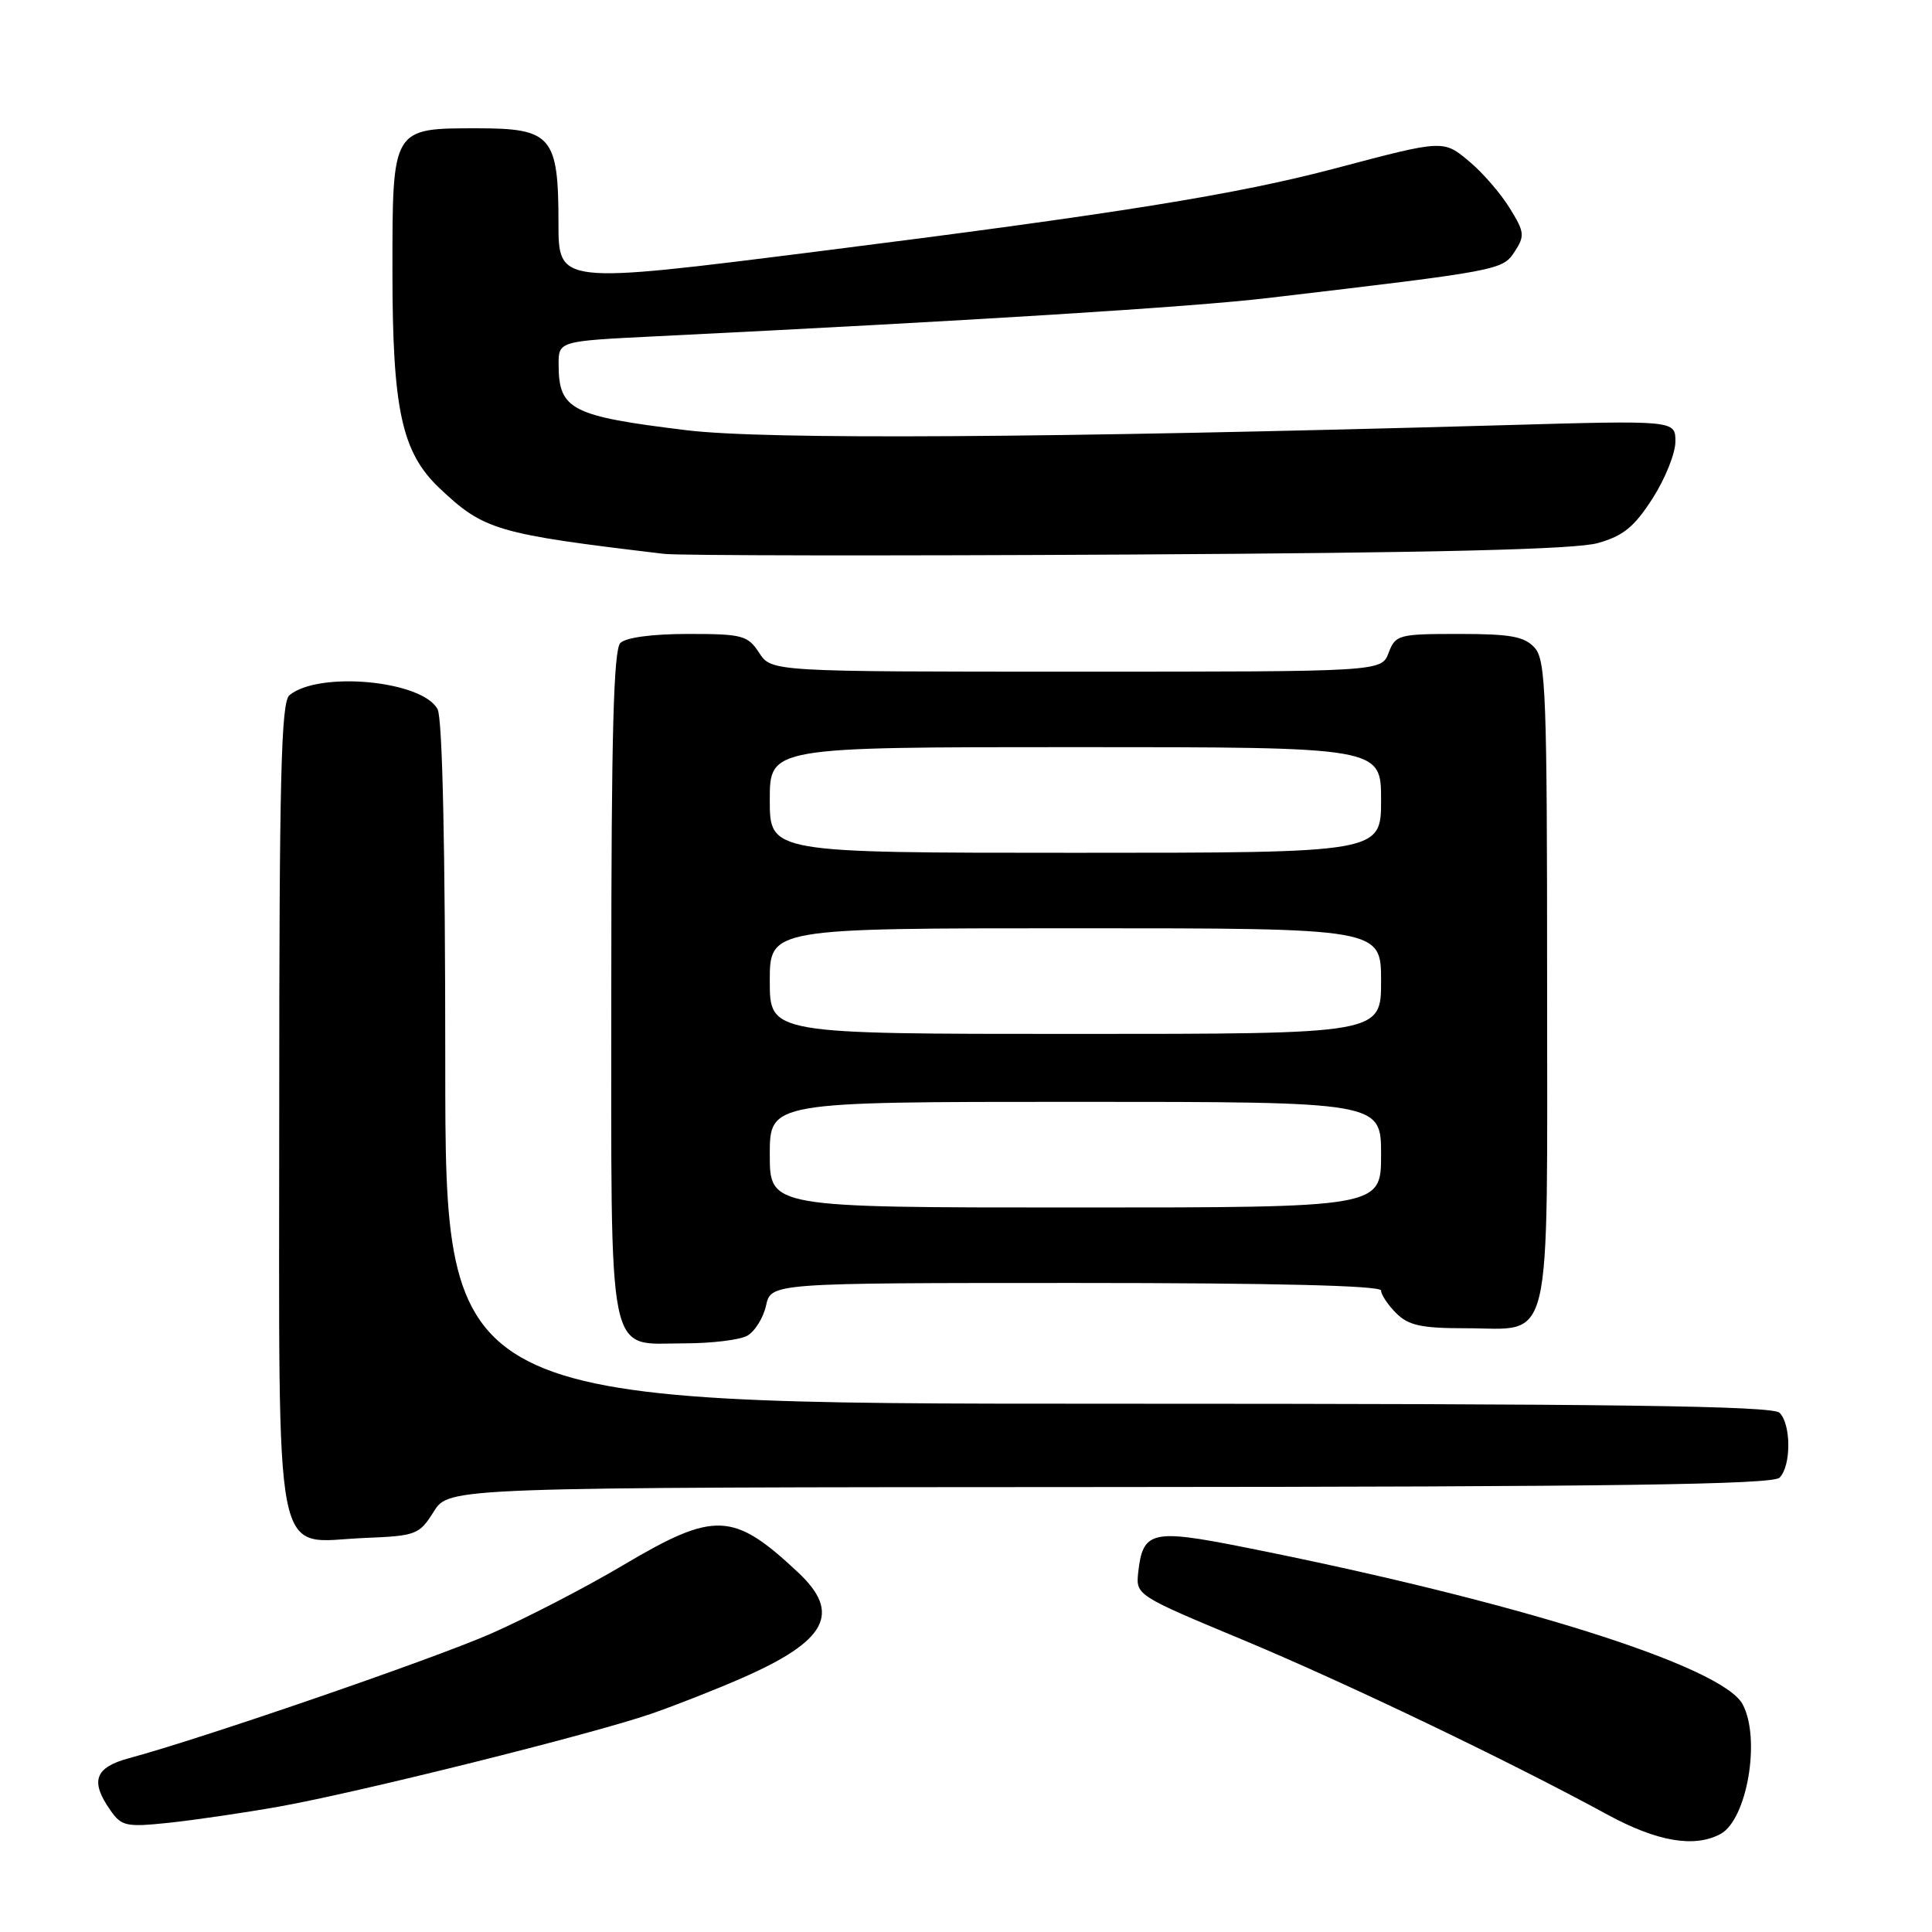 <?xml version="1.0" encoding="UTF-8" standalone="no"?>
<!DOCTYPE svg PUBLIC "-//W3C//DTD SVG 1.1//EN" "http://www.w3.org/Graphics/SVG/1.1/DTD/svg11.dtd" >
<svg xmlns="http://www.w3.org/2000/svg" xmlns:xlink="http://www.w3.org/1999/xlink" version="1.1" viewBox="0 0 256 256">
 <g >
 <path fill="currentColor"
d=" M 227.96 243.02 C 231.50 241.13 233.34 230.38 230.91 225.83 C 228.20 220.76 200.83 212.15 164.63 204.97 C 152.56 202.58 151.41 202.87 150.81 208.44 C 150.50 211.34 150.71 211.47 164.50 217.21 C 178.14 222.89 199.90 233.31 213.00 240.45 C 219.56 244.02 224.50 244.87 227.96 243.02 Z  M 37.00 239.38 C 47.49 237.51 78.45 229.79 86.27 227.09 C 89.45 225.99 94.85 223.87 98.27 222.37 C 109.57 217.43 111.53 213.76 105.75 208.35 C 97.16 200.30 94.71 200.20 82.59 207.38 C 77.59 210.35 69.67 214.44 65.00 216.49 C 57.22 219.89 26.77 230.37 17.06 232.98 C 12.56 234.20 11.92 236.01 14.62 239.86 C 16.10 241.99 16.72 242.12 22.37 241.53 C 25.74 241.17 32.33 240.21 37.00 239.38 Z  M 57.48 200.29 C 59.50 197.08 59.50 197.08 147.05 197.04 C 213.77 197.01 234.89 196.71 235.80 195.80 C 237.35 194.25 237.35 188.75 235.80 187.20 C 234.88 186.28 213.76 186.00 146.80 186.00 C 59.00 186.00 59.00 186.00 59.00 140.93 C 59.00 112.30 58.63 95.18 57.98 93.97 C 55.95 90.17 42.25 88.89 38.35 92.12 C 37.25 93.04 37.00 103.01 37.00 146.62 C 37.00 209.28 36.02 204.29 48.28 203.79 C 55.16 203.51 55.55 203.36 57.48 200.29 Z  M 98.98 177.01 C 100.00 176.46 101.13 174.66 101.50 173.01 C 102.16 170.00 102.16 170.00 142.58 170.00 C 168.86 170.00 183.00 170.35 183.00 171.00 C 183.00 171.55 183.90 172.90 185.00 174.00 C 186.63 175.63 188.33 176.00 194.17 176.00 C 205.89 176.00 205.00 179.77 205.00 130.17 C 205.00 92.02 204.83 87.47 203.35 85.83 C 201.99 84.33 200.16 84.00 193.32 84.00 C 185.31 84.00 184.91 84.11 184.00 86.50 C 183.05 89.00 183.05 89.00 142.64 89.00 C 102.23 89.00 102.23 89.00 100.59 86.50 C 99.08 84.19 98.37 84.00 91.18 84.00 C 86.46 84.00 82.93 84.47 82.20 85.20 C 81.30 86.10 81.00 97.50 81.00 130.37 C 81.00 181.43 80.30 178.00 90.72 178.00 C 94.25 178.00 97.97 177.55 98.98 177.01 Z  M 211.72 71.96 C 215.08 71.02 216.56 69.81 218.97 66.05 C 220.64 63.45 222.00 60.06 222.00 58.51 C 222.00 55.69 222.00 55.69 199.25 56.34 C 138.56 58.05 101.42 58.28 91.00 57.01 C 75.71 55.15 74.04 54.30 74.02 48.35 C 74.00 45.20 74.00 45.20 86.75 44.57 C 129.10 42.48 157.94 40.68 168.00 39.49 C 198.73 35.87 199.08 35.81 200.69 33.36 C 202.07 31.25 202.01 30.75 200.04 27.57 C 198.86 25.65 196.48 22.90 194.76 21.46 C 191.25 18.50 191.36 18.49 177.00 22.29 C 163.84 25.78 148.07 28.31 108.25 33.33 C 74.00 37.65 74.00 37.65 74.00 29.55 C 74.00 18.06 73.09 17.00 63.27 17.00 C 51.92 17.00 52.00 16.86 52.00 35.97 C 52.00 54.25 53.23 59.93 58.22 64.67 C 64.13 70.27 65.78 70.75 88.00 73.39 C 89.92 73.62 117.60 73.66 149.50 73.48 C 190.40 73.25 208.74 72.80 211.72 71.96 Z  M 102.00 153.00 C 102.00 146.00 102.00 146.00 142.50 146.00 C 183.00 146.00 183.00 146.00 183.00 153.00 C 183.00 160.00 183.00 160.00 142.50 160.00 C 102.00 160.00 102.00 160.00 102.00 153.00 Z  M 102.00 130.00 C 102.00 123.00 102.00 123.00 142.50 123.00 C 183.00 123.00 183.00 123.00 183.00 130.00 C 183.00 137.00 183.00 137.00 142.50 137.00 C 102.00 137.00 102.00 137.00 102.00 130.00 Z  M 102.00 106.00 C 102.00 99.00 102.00 99.00 142.50 99.00 C 183.00 99.00 183.00 99.00 183.00 106.00 C 183.00 113.00 183.00 113.00 142.50 113.00 C 102.00 113.00 102.00 113.00 102.00 106.00 Z "/>
</g>
</svg>
